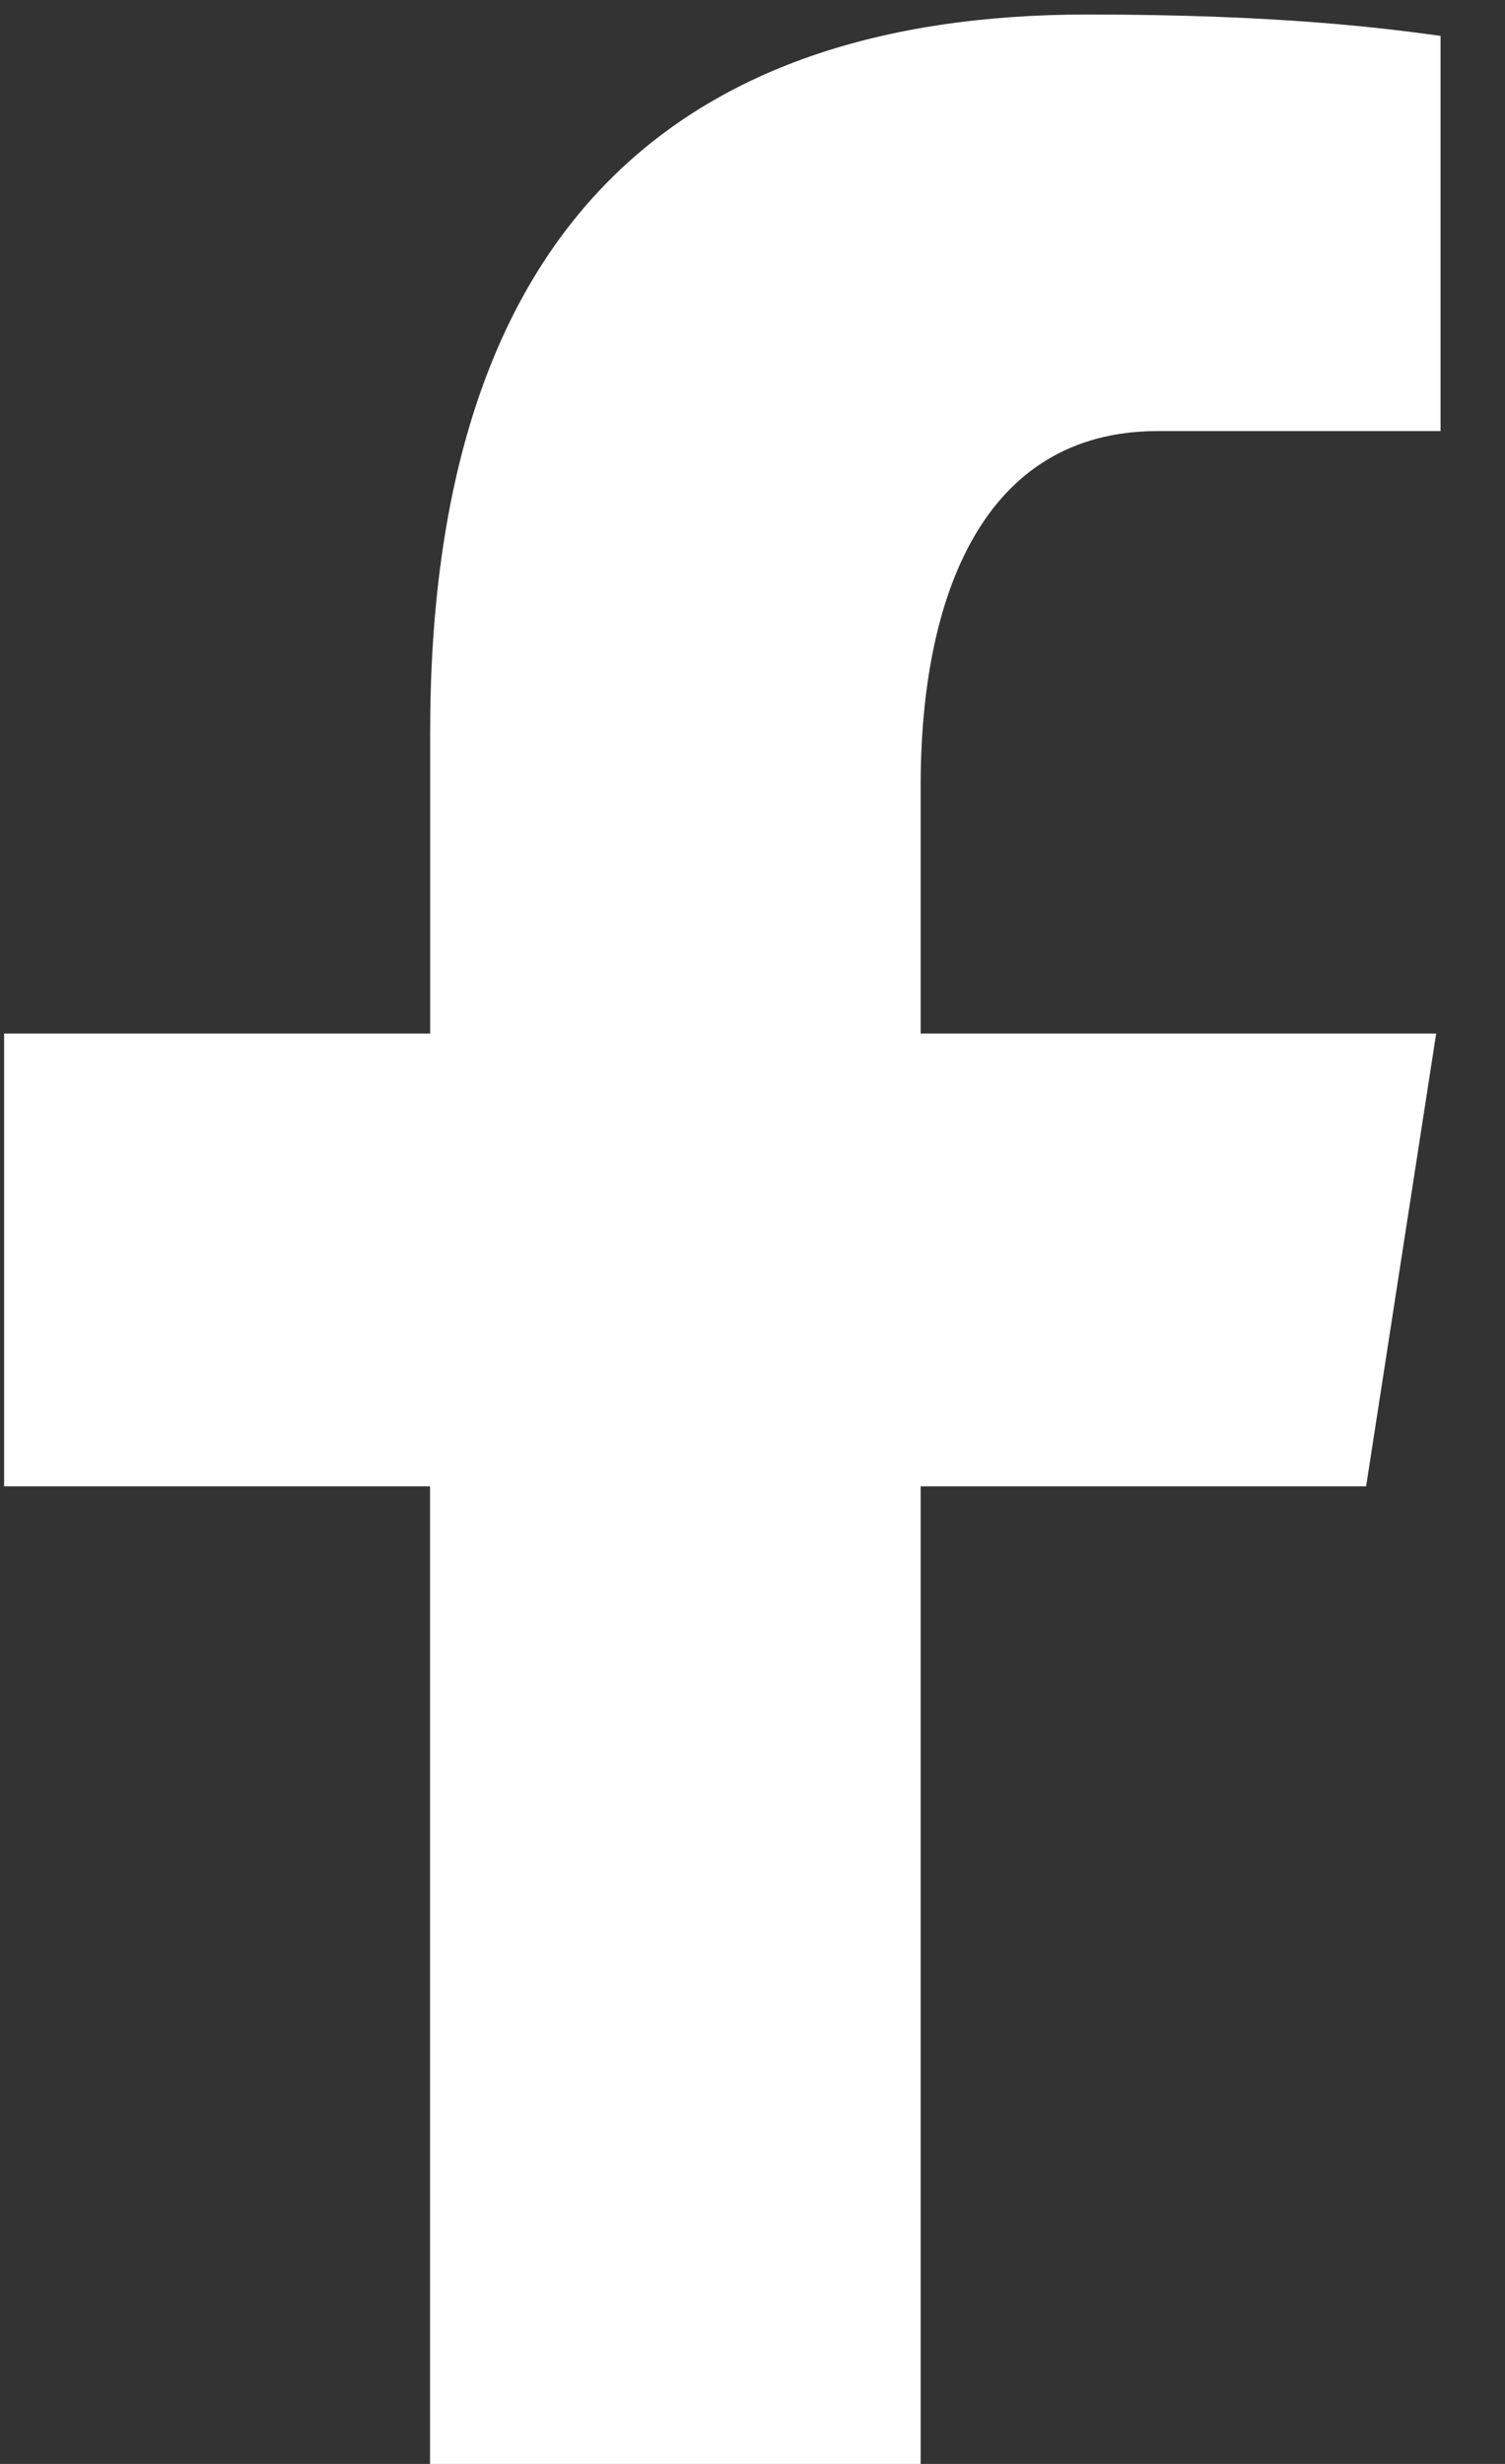 <svg width="11" height="18" viewBox="0 0 11 18" fill="none" xmlns="http://www.w3.org/2000/svg">
<rect x="0" y="0" width="11" height="18" fill="#333333" stroke="none"/>
<path d="M6.729 10.858H9.985L10.497 7.55H6.729V5.741C6.729 4.367 7.178 3.149 8.463 3.149H10.529V0.262C10.166 0.213 9.398 0.106 7.948 0.106C4.919 0.106 3.144 1.705 3.144 5.349V7.55H0.03V10.858H3.143V19.951C3.759 20.043 4.384 20.106 5.025 20.106C5.605 20.106 6.17 20.053 6.729 19.978V10.858Z" fill="white"/>
</svg>
